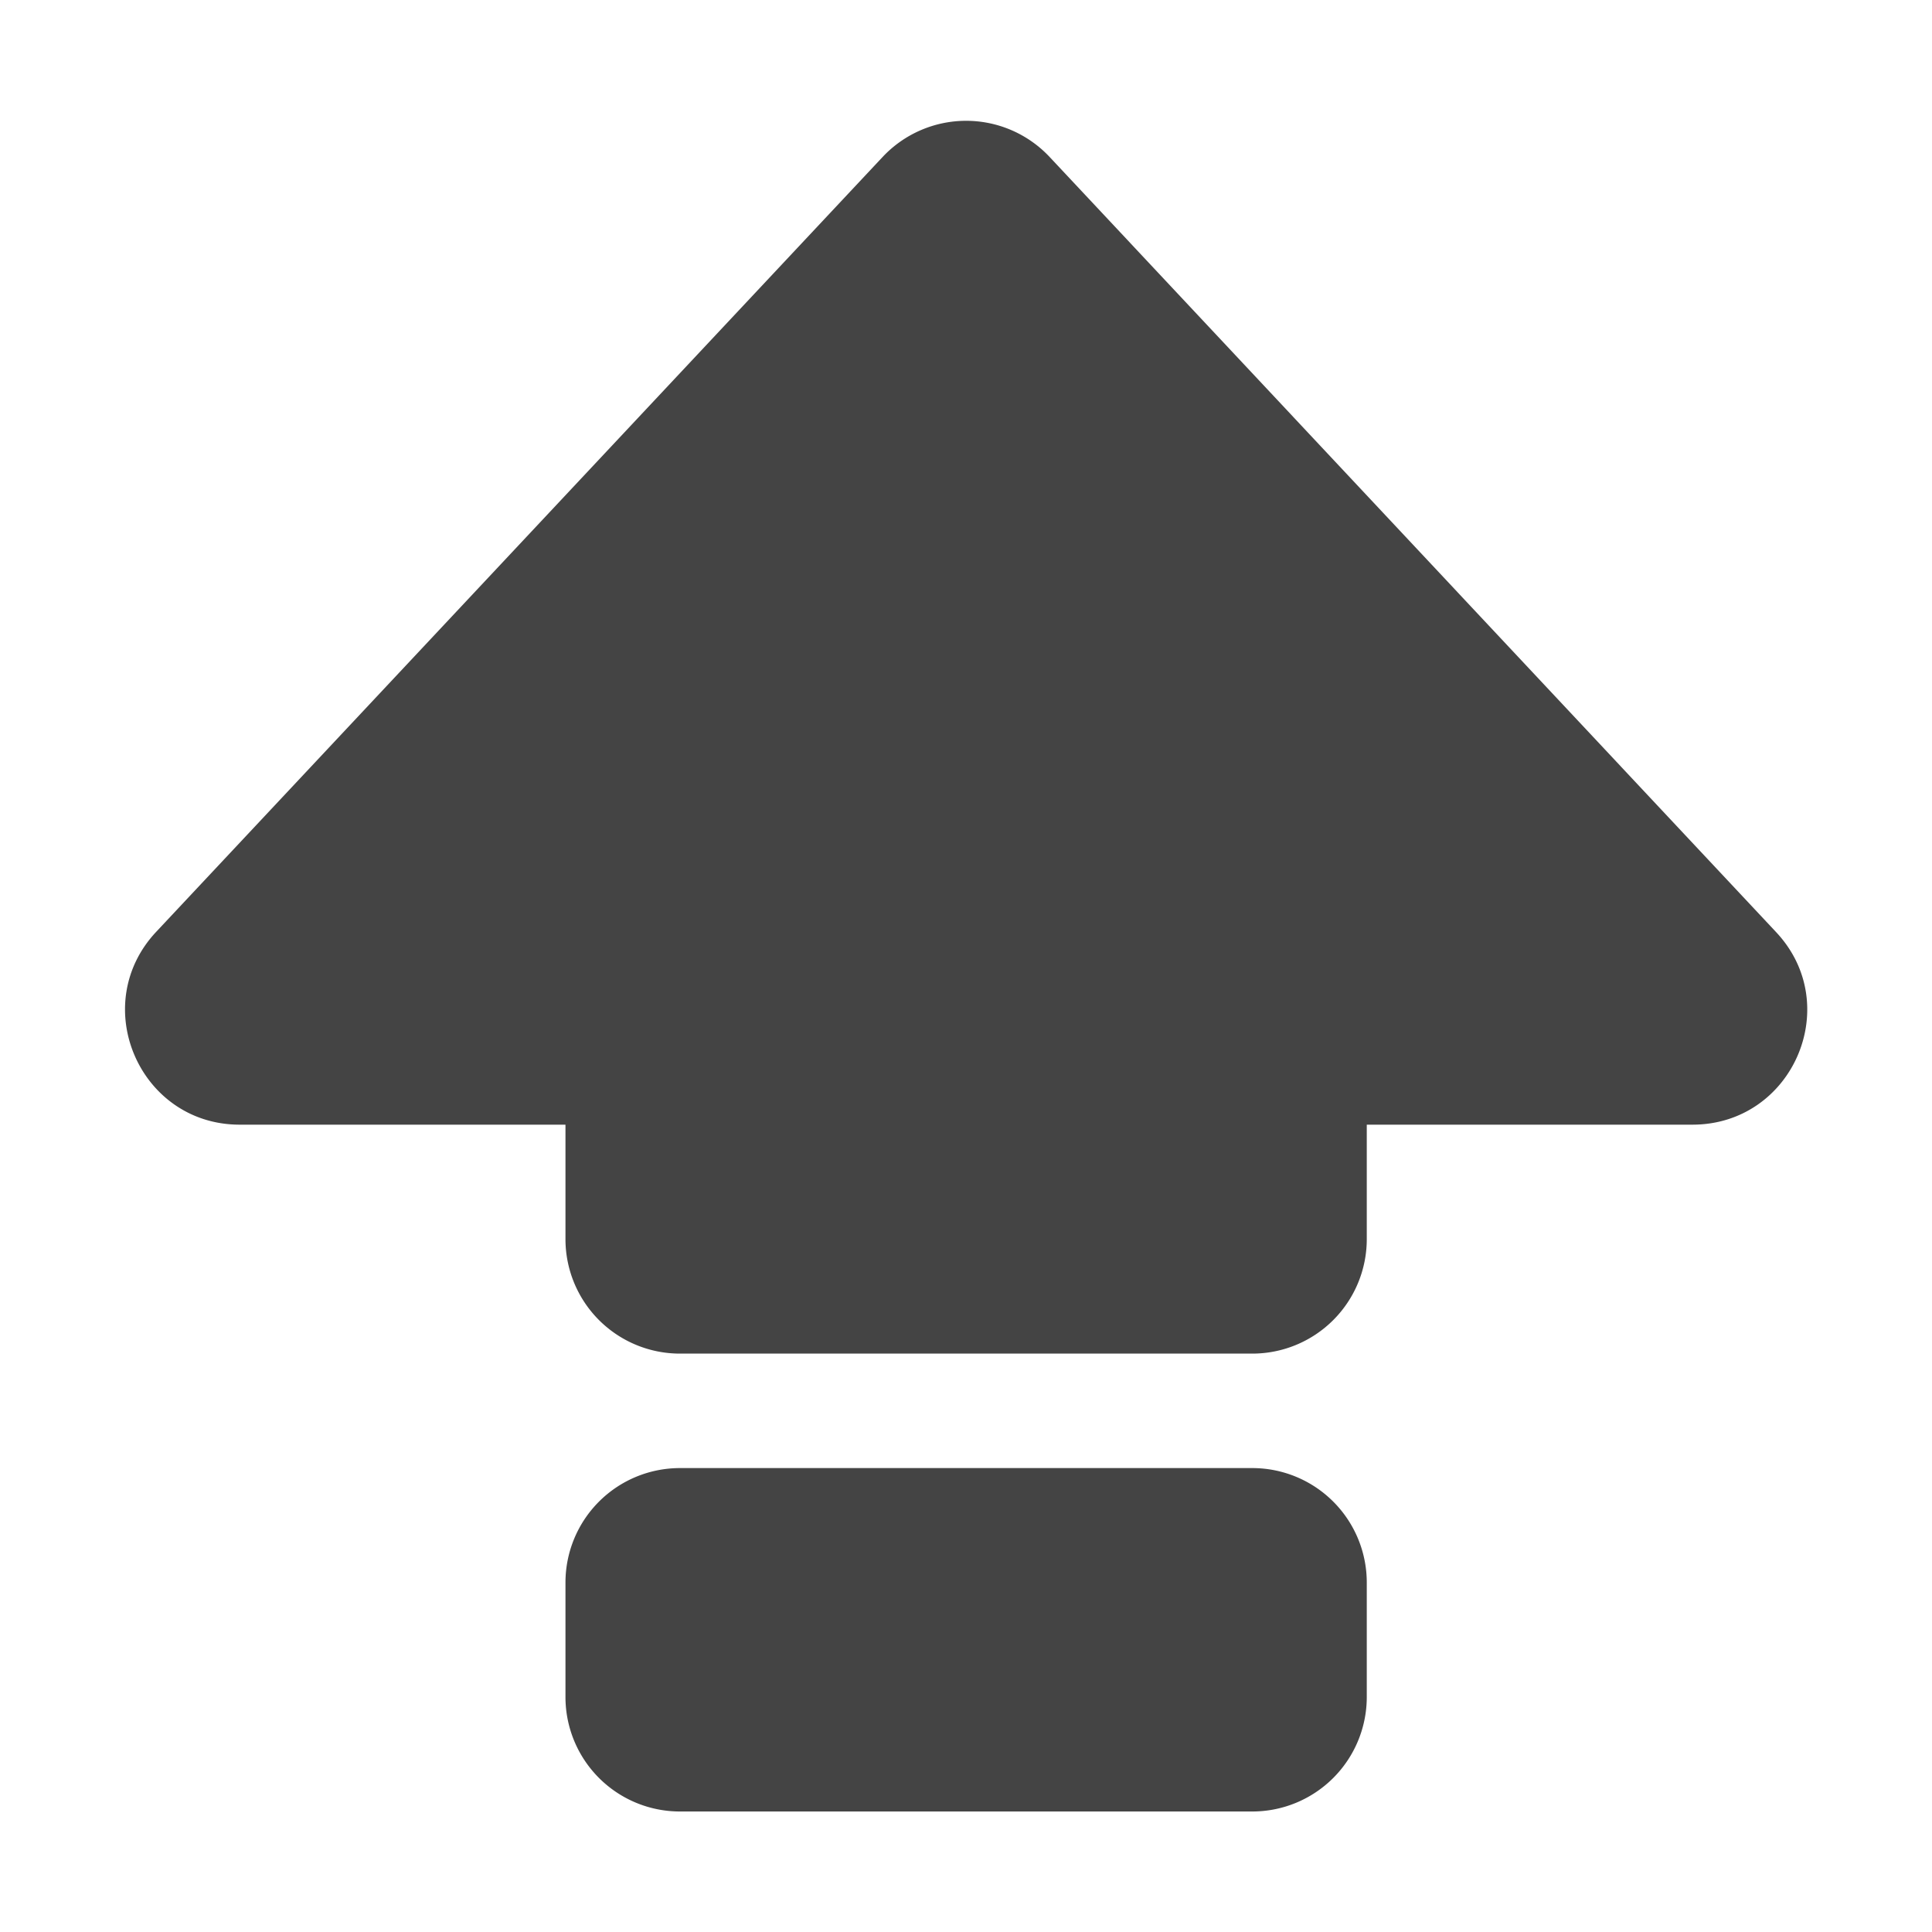 <?xml version="1.0" encoding="UTF-8" standalone="no"?>
<svg
   width="16"
   height="16"
   version="1.1"
   id="svg4"
   sodipodi:docname="keyboard-caps-lock-filled-symbolic.svg"
   xml:space="preserve"
   inkscape:version="1.2.1 (9c6d41e410, 2022-07-14)"
   xmlns:inkscape="http://www.inkscape.org/namespaces/inkscape"
   xmlns:sodipodi="http://sodipodi.sourceforge.net/DTD/sodipodi-0.dtd"
   xmlns="http://www.w3.org/2000/svg"
   xmlns:svg="http://www.w3.org/2000/svg"><defs
     id="defs8" /><sodipodi:namedview
     id="namedview6"
     pagecolor="#ffffff"
     bordercolor="#000000"
     borderopacity="0.25"
     inkscape:showpageshadow="2"
     inkscape:pageopacity="0.0"
     inkscape:pagecheckerboard="0"
     inkscape:deskcolor="#d1d1d1"
     showgrid="false"
     inkscape:zoom="16.453125"
     inkscape:cx="-15.559354"
     inkscape:cy="12.246914"
     inkscape:current-layer="svg4" /><g
     style="fill:#444444;fill-opacity:1"
     id="g246"
     transform="matrix(0.948,0,0,0.948,0.417,0.308)"><path
       d="m 7.27,1.047 a 1,1 0 0 1 1.46,0 l 6.345,6.77 c 0.6,0.638 0.146,1.683 -0.73,1.683 H 11.5 v 1 a 1,1 0 0 1 -1,1 h -5 a 1,1 0 0 1 -1,-1 v -1 H 1.654 C 0.78,9.5 0.326,8.455 0.924,7.816 Z M 4.5,13.5 a 1,1 0 0 1 1,-1 h 5 a 1,1 0 0 1 1,1 v 1 a 1,1 0 0 1 -1,1 h -5 a 1,1 0 0 1 -1,-1 z"
       id="path237"
       style="fill:#444444;fill-opacity:1" /></g></svg>
